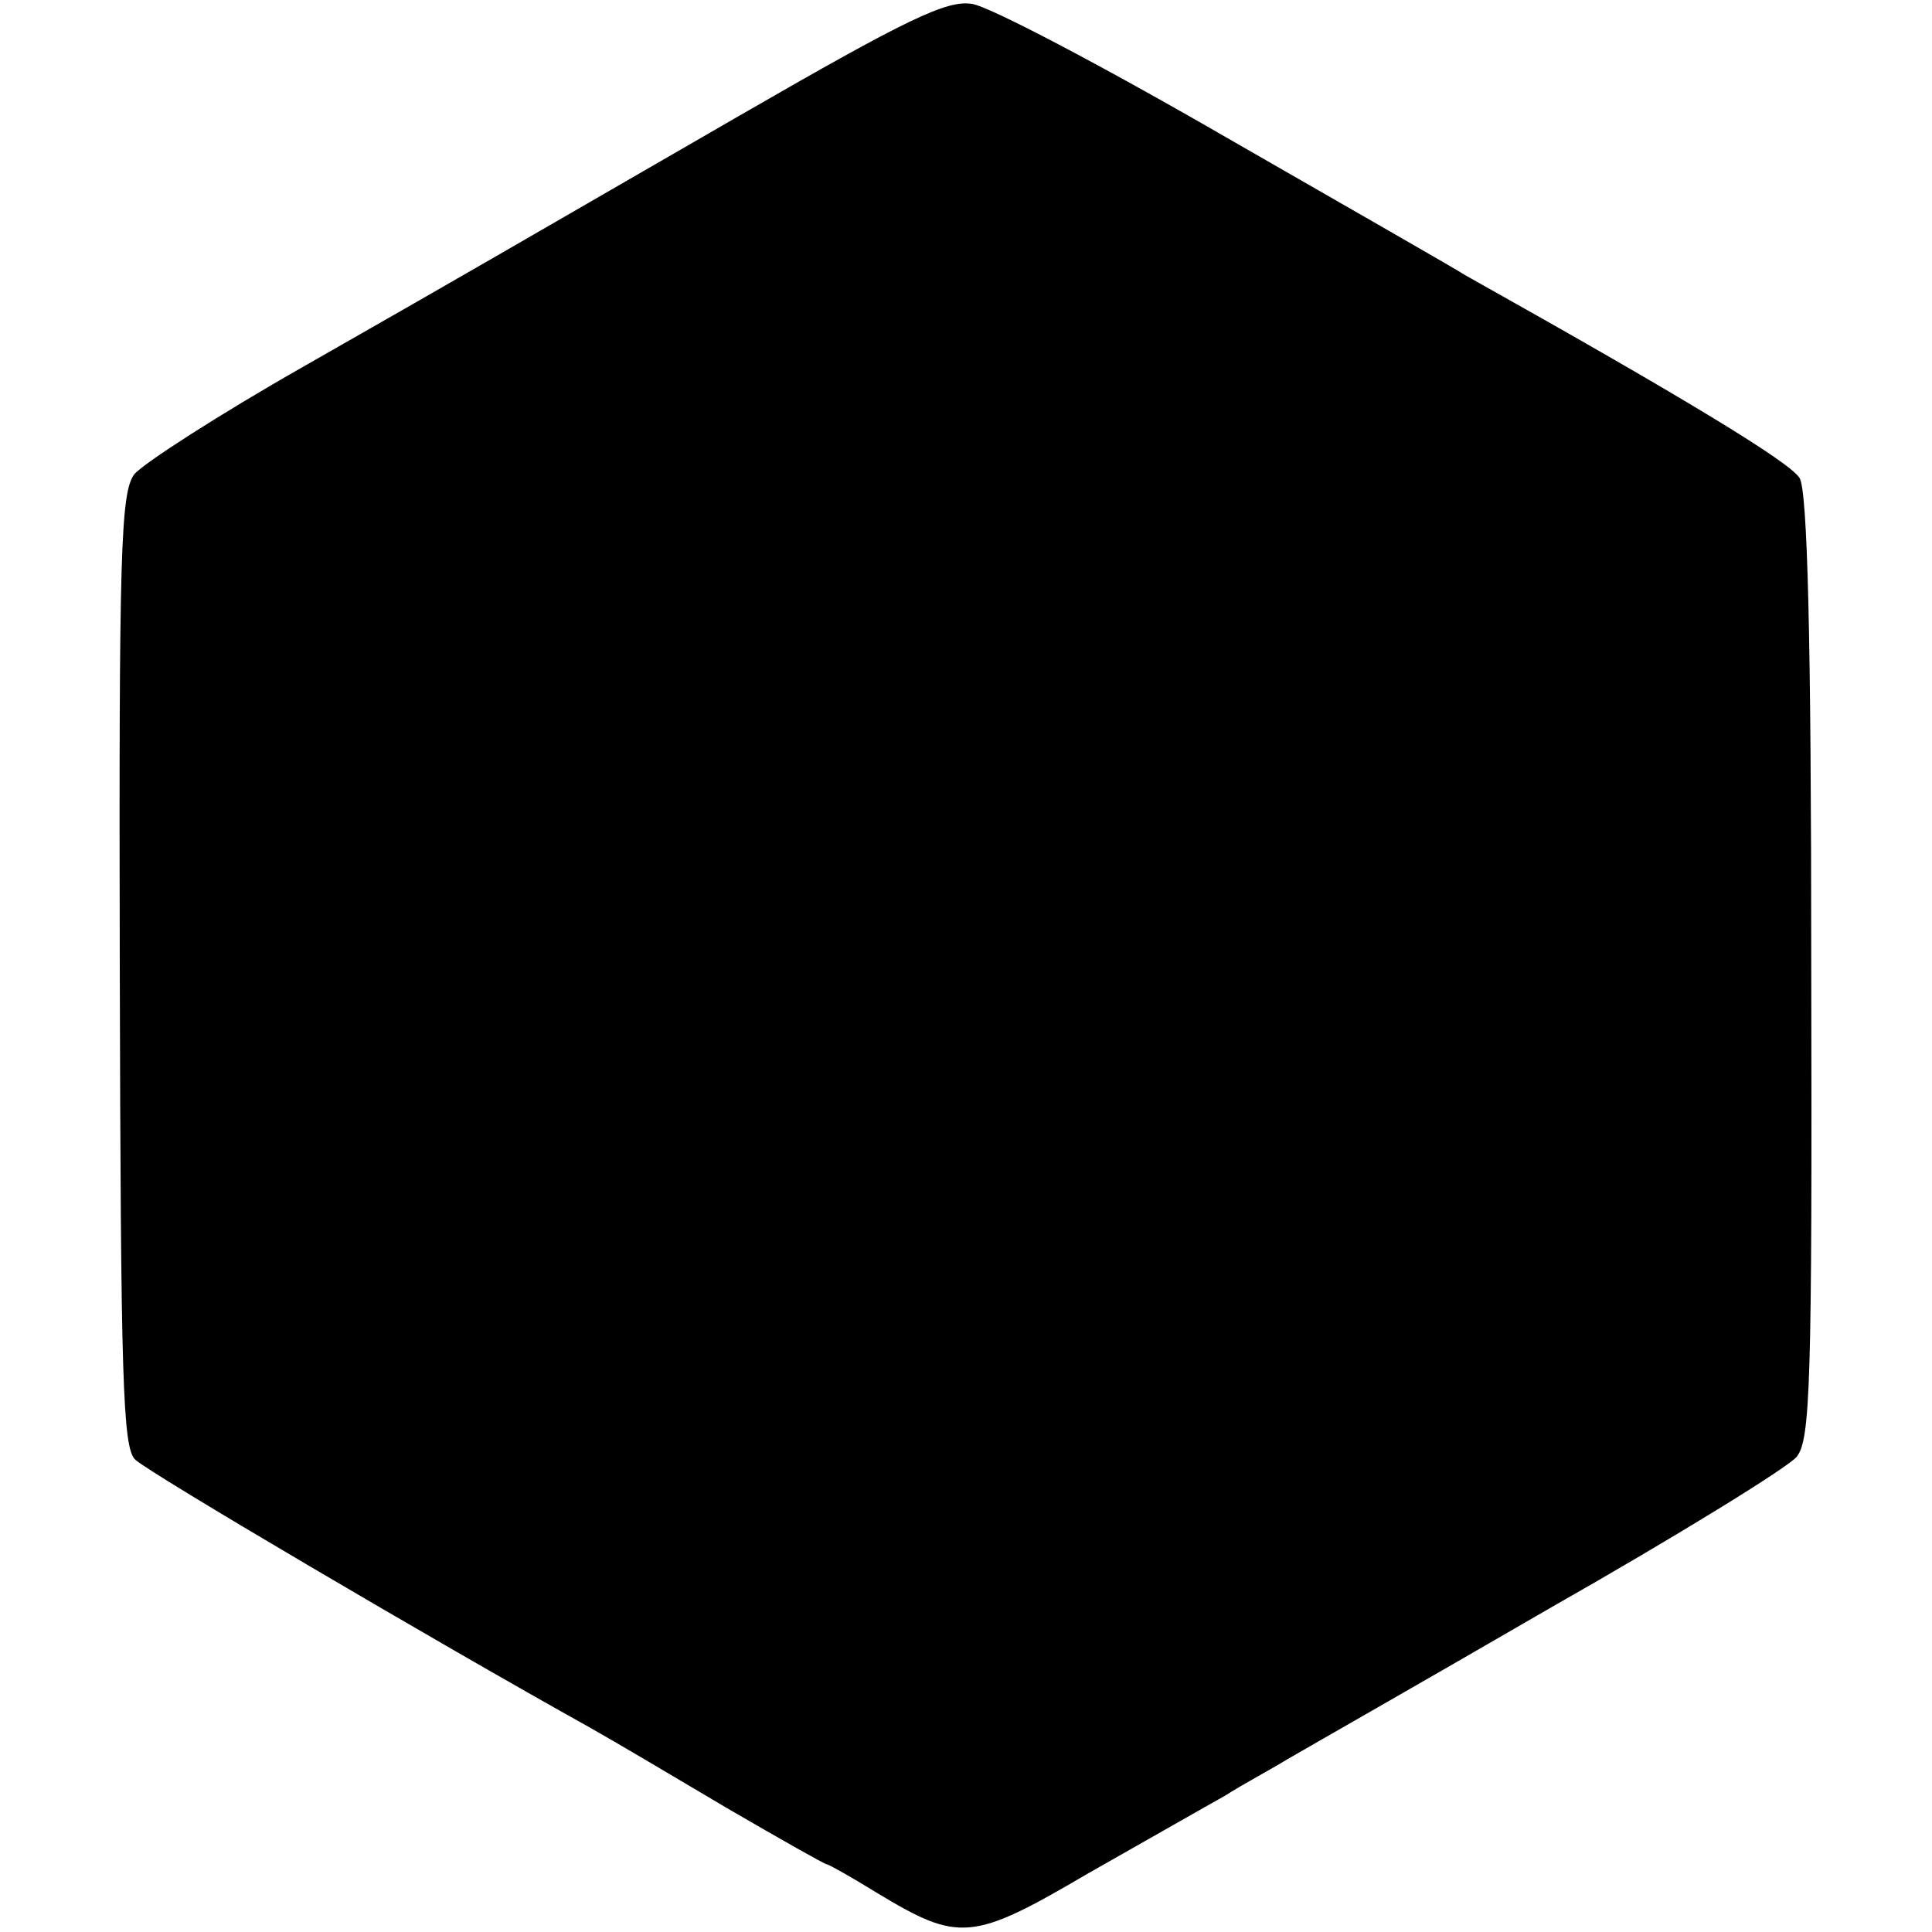 <?xml version="1.0" standalone="no"?>
<!DOCTYPE svg PUBLIC "-//W3C//DTD SVG 20010904//EN"
 "http://www.w3.org/TR/2001/REC-SVG-20010904/DTD/svg10.dtd">
<svg version="1.0" xmlns="http://www.w3.org/2000/svg"
 width="200pt" height="200pt" viewBox="0 0 200 200"
 preserveAspectRatio="xMidYMid meet">
<g transform="translate(0,200) scale(0.1,-0.1)"
fill="#000000" stroke="none">
<path d="M765 1880 c-265 -153 -259 -150 -450 -259 -88 -50 -167 -101 -176
-112 -14 -19 -16 -78 -15 -513 1 -424 3 -495 16 -507 13 -13 312 -189 470
-277 25 -14 89 -52 143 -84 55 -32 101 -58 103 -58 2 0 25 -13 51 -29 86 -52
99 -51 220 20 60 34 123 70 141 80 17 11 47 27 65 38 17 10 140 80 271 156
132 75 247 146 256 157 14 18 16 73 15 507 0 345 -4 492 -12 506 -9 16 -121
84 -346 210 -9 6 -121 70 -248 143 -128 74 -246 136 -263 138 -26 4 -66 -15
-241 -116z"/>
</g>
</svg>
